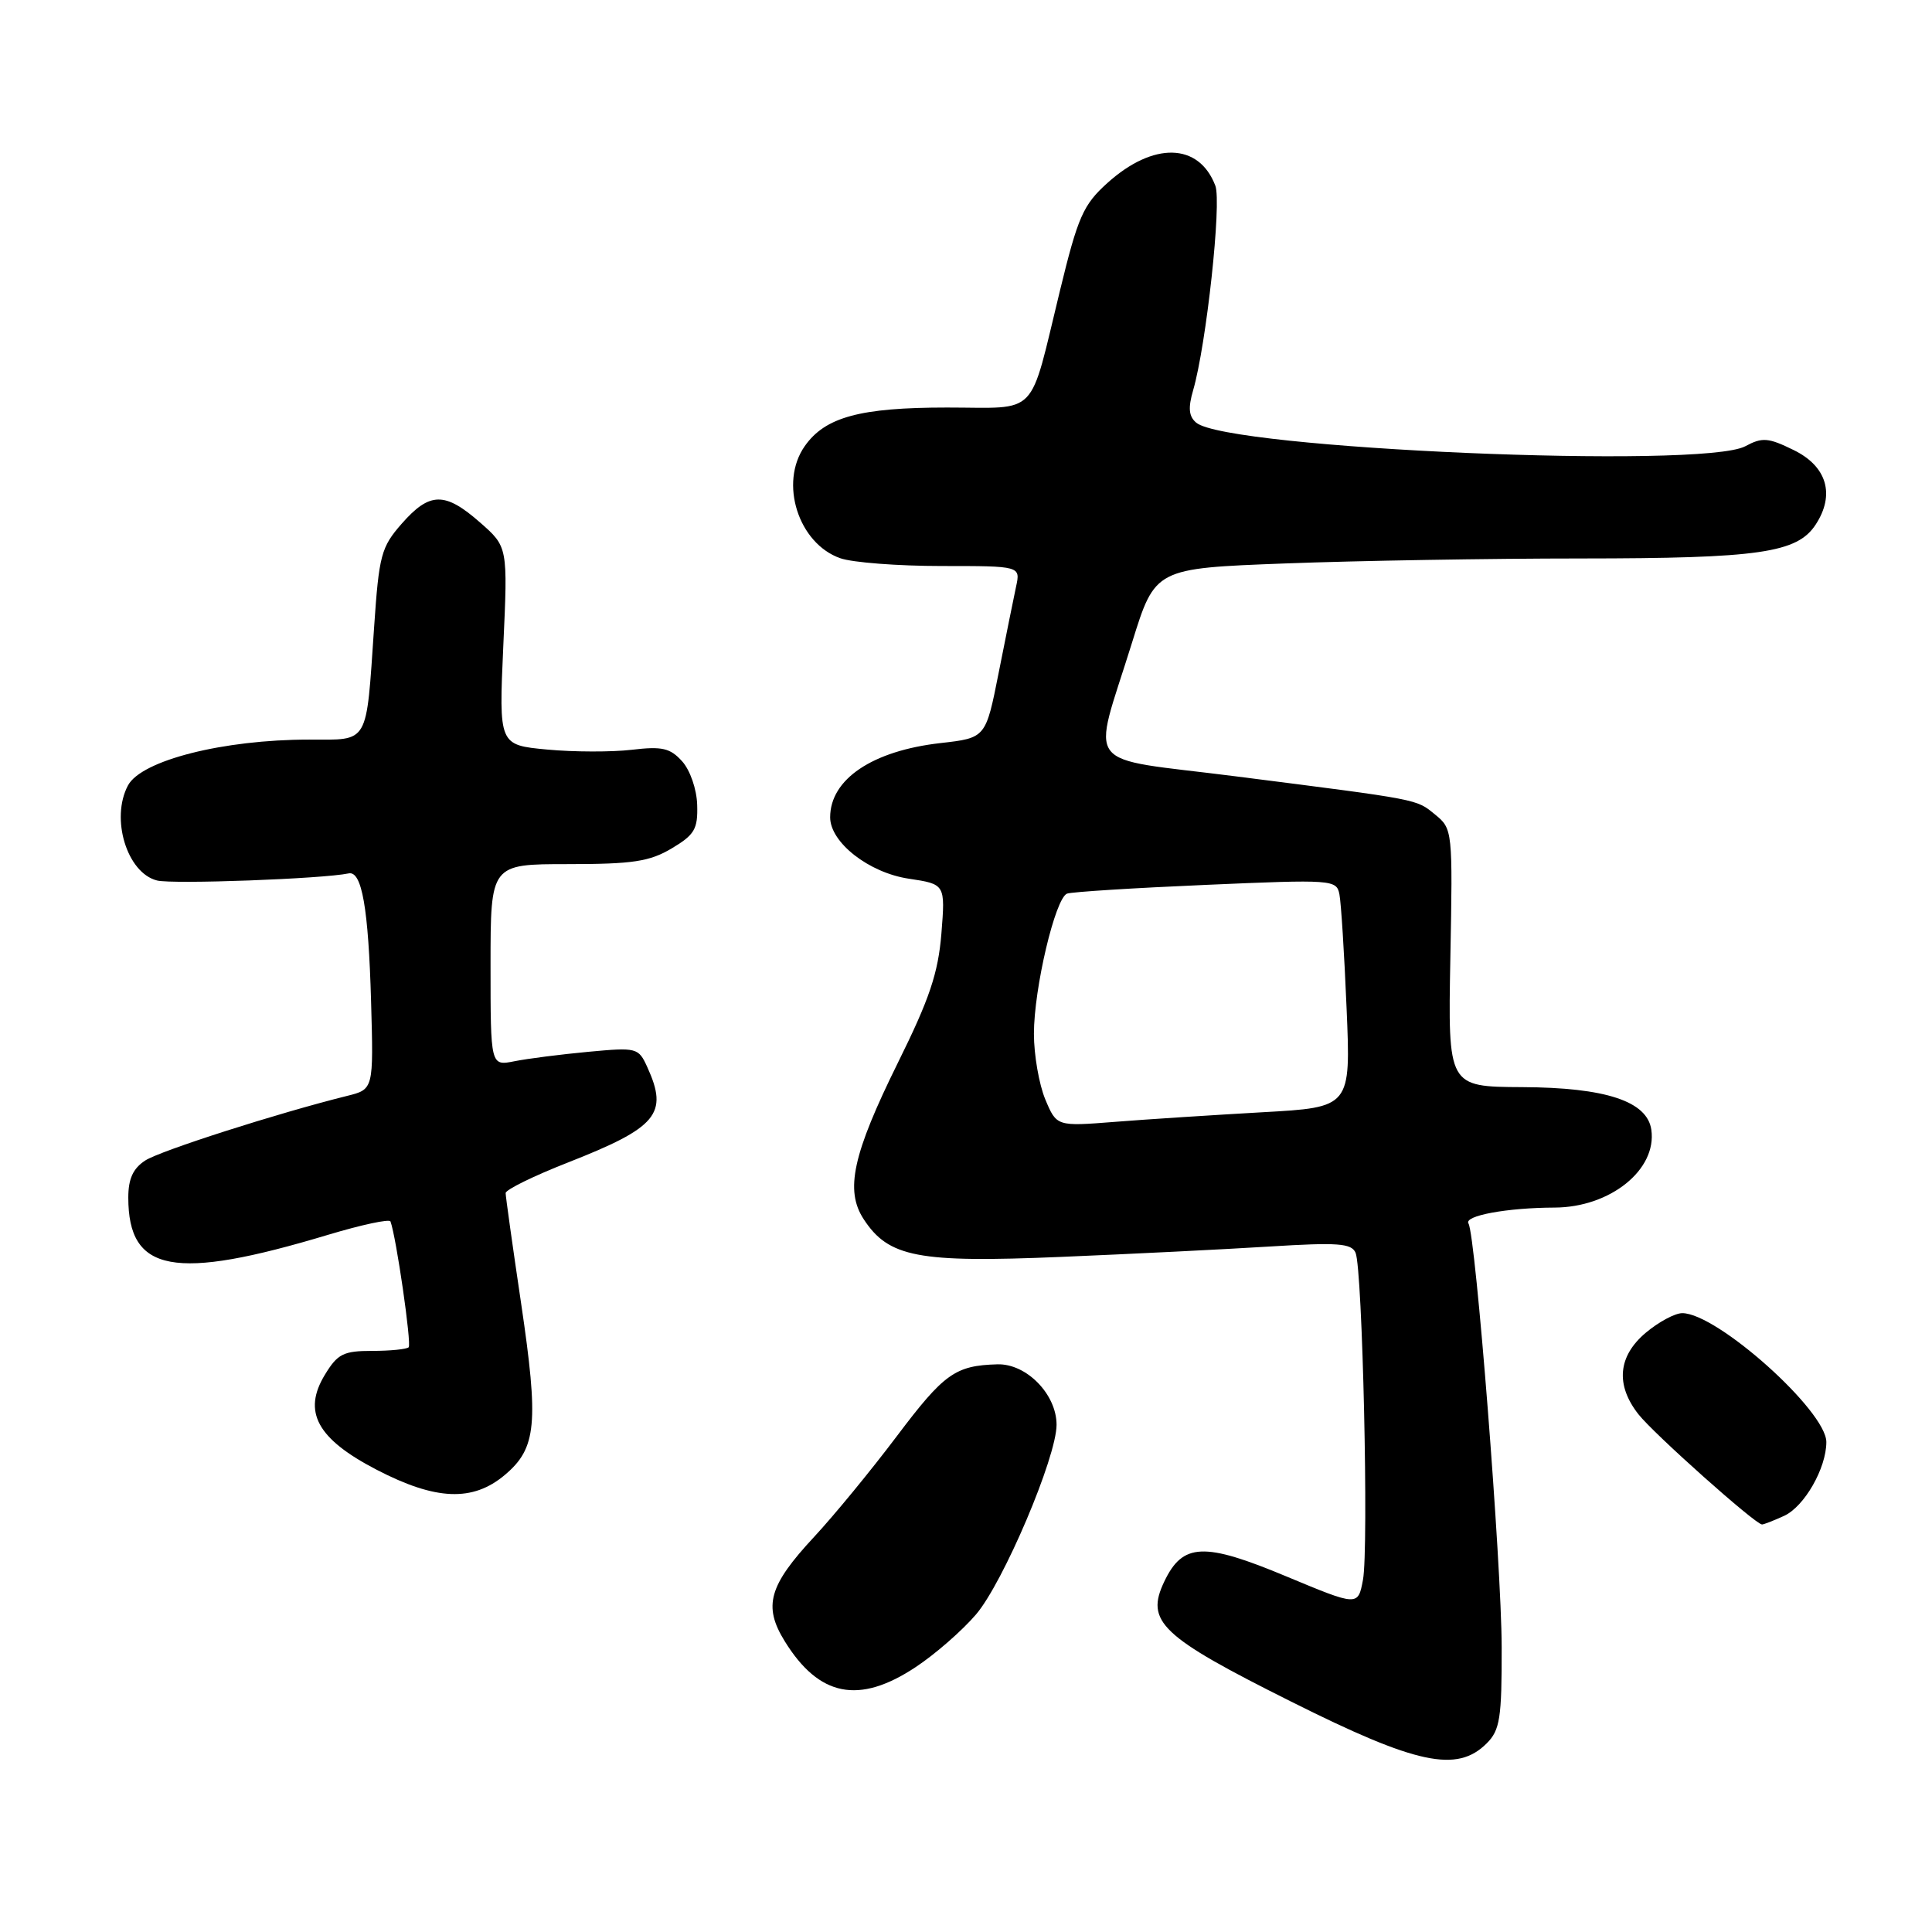 <?xml version="1.0" encoding="UTF-8" standalone="no"?>
<!DOCTYPE svg PUBLIC "-//W3C//DTD SVG 1.1//EN" "http://www.w3.org/Graphics/SVG/1.1/DTD/svg11.dtd" >
<svg xmlns="http://www.w3.org/2000/svg" xmlns:xlink="http://www.w3.org/1999/xlink" version="1.1" viewBox="0 0 256 256">
 <g >
 <path fill="currentColor"
d=" M 197.00 231.00 C 198.75 229.25 199.00 227.68 198.98 218.25 C 198.96 207.25 195.54 163.69 194.58 162.12 C 193.94 161.09 199.69 160.03 206.00 160.01 C 213.36 159.98 219.57 154.99 218.81 149.70 C 218.27 145.92 212.77 144.10 201.68 144.05 C 191.86 144.00 191.86 144.00 192.18 126.92 C 192.50 110.08 192.47 109.82 190.18 107.95 C 187.60 105.86 188.47 106.02 163.67 102.86 C 143.07 100.24 144.67 102.32 150.01 85.12 C 153.06 75.31 153.06 75.31 170.28 74.66 C 179.75 74.30 197.40 74.00 209.50 74.00 C 233.10 73.99 238.13 73.26 240.58 69.52 C 243.19 65.54 242.08 61.78 237.66 59.63 C 234.30 57.98 233.51 57.92 231.26 59.13 C 225.55 62.18 162.70 59.48 158.51 56.01 C 157.52 55.18 157.41 54.06 158.10 51.70 C 159.85 45.65 161.89 26.85 161.04 24.61 C 158.87 18.90 152.82 18.75 146.71 24.27 C 143.53 27.14 142.83 28.73 140.46 38.47 C 136.29 55.56 137.80 54.00 125.49 54.00 C 113.97 54.00 109.33 55.26 106.63 59.12 C 103.22 63.98 105.78 72.03 111.35 73.97 C 112.97 74.54 119.01 75.00 124.77 75.00 C 135.23 75.00 135.23 75.00 134.63 77.75 C 134.31 79.26 133.27 84.39 132.33 89.14 C 130.62 97.78 130.62 97.78 124.63 98.46 C 115.60 99.48 110.00 103.25 110.00 108.30 C 110.00 111.63 115.13 115.64 120.41 116.43 C 125.26 117.16 125.26 117.16 124.74 123.71 C 124.31 128.95 123.17 132.35 118.98 140.81 C 112.98 152.96 111.94 157.73 114.45 161.56 C 117.75 166.60 121.65 167.34 140.50 166.55 C 149.85 166.16 162.33 165.54 168.24 165.17 C 177.27 164.61 179.08 164.74 179.62 166.00 C 180.54 168.16 181.38 205.17 180.60 209.34 C 179.94 212.84 179.94 212.84 170.49 208.90 C 159.52 204.31 156.72 204.43 154.27 209.57 C 151.74 214.87 153.80 216.83 171.06 225.46 C 187.71 233.80 193.06 234.94 197.00 231.00 Z  M 121.33 220.90 C 123.91 219.20 127.50 216.06 129.32 213.93 C 132.94 209.71 140.00 193.08 140.00 188.79 C 140.00 184.75 136.01 180.67 132.16 180.78 C 126.57 180.94 125.10 181.99 118.82 190.32 C 115.43 194.82 110.51 200.81 107.88 203.64 C 101.87 210.10 101.10 212.81 103.98 217.47 C 108.53 224.83 113.82 225.88 121.33 220.90 Z  M 236.40 200.86 C 239.08 199.64 242.00 194.54 242.00 191.08 C 242.00 186.95 227.52 174.00 222.91 174.00 C 221.94 174.00 219.77 175.17 218.08 176.59 C 214.38 179.70 214.04 183.51 217.11 187.41 C 219.15 190.00 232.61 202.00 233.48 202.00 C 233.71 202.00 235.03 201.49 236.40 200.86 Z  M 66.89 195.44 C 71.10 191.90 71.41 188.64 69.05 172.70 C 67.92 165.10 67.00 158.53 67.00 158.09 C 67.00 157.64 70.71 155.82 75.25 154.04 C 87.09 149.39 88.59 147.59 85.78 141.42 C 84.60 138.82 84.40 138.77 77.95 139.37 C 74.31 139.71 69.91 140.27 68.17 140.62 C 65.00 141.25 65.00 141.25 65.00 127.88 C 65.00 114.50 65.00 114.50 75.25 114.50 C 83.85 114.50 86.07 114.16 89.00 112.42 C 92.04 110.61 92.48 109.86 92.38 106.65 C 92.32 104.57 91.44 102.04 90.38 100.87 C 88.80 99.12 87.73 98.87 83.71 99.35 C 81.07 99.66 76.03 99.65 72.51 99.32 C 66.10 98.72 66.10 98.72 66.69 85.59 C 67.29 72.46 67.29 72.46 63.61 69.23 C 58.95 65.14 56.94 65.17 53.24 69.38 C 50.50 72.50 50.22 73.55 49.57 83.13 C 48.49 98.86 48.99 98.00 40.94 98.00 C 29.59 98.00 18.74 100.75 16.96 104.07 C 14.62 108.45 16.82 115.67 20.81 116.67 C 22.88 117.19 42.82 116.45 46.20 115.73 C 47.95 115.36 48.82 120.33 49.17 132.70 C 49.50 144.34 49.50 144.34 46.00 145.21 C 36.82 147.49 21.26 152.47 19.25 153.77 C 17.63 154.82 17.00 156.20 17.00 158.68 C 17.00 168.63 23.07 169.76 43.50 163.61 C 47.90 162.29 51.61 161.49 51.74 161.85 C 52.50 163.87 54.56 178.11 54.15 178.52 C 53.88 178.78 51.71 179.00 49.32 179.00 C 45.51 179.00 44.73 179.39 43.05 182.16 C 40.06 187.07 42.02 190.66 49.91 194.75 C 57.75 198.82 62.64 199.02 66.89 195.44 Z  M 138.50 145.66 C 137.68 143.68 137.00 139.78 137.00 136.99 C 137.00 130.95 139.83 119.00 141.39 118.41 C 142.00 118.18 150.28 117.66 159.79 117.25 C 176.59 116.52 177.10 116.56 177.48 118.50 C 177.70 119.60 178.13 126.40 178.43 133.61 C 178.99 146.73 178.99 146.73 167.25 147.38 C 160.79 147.75 152.01 148.31 147.75 148.65 C 140.01 149.26 140.01 149.26 138.50 145.66 Z "/>
</g>
</svg>